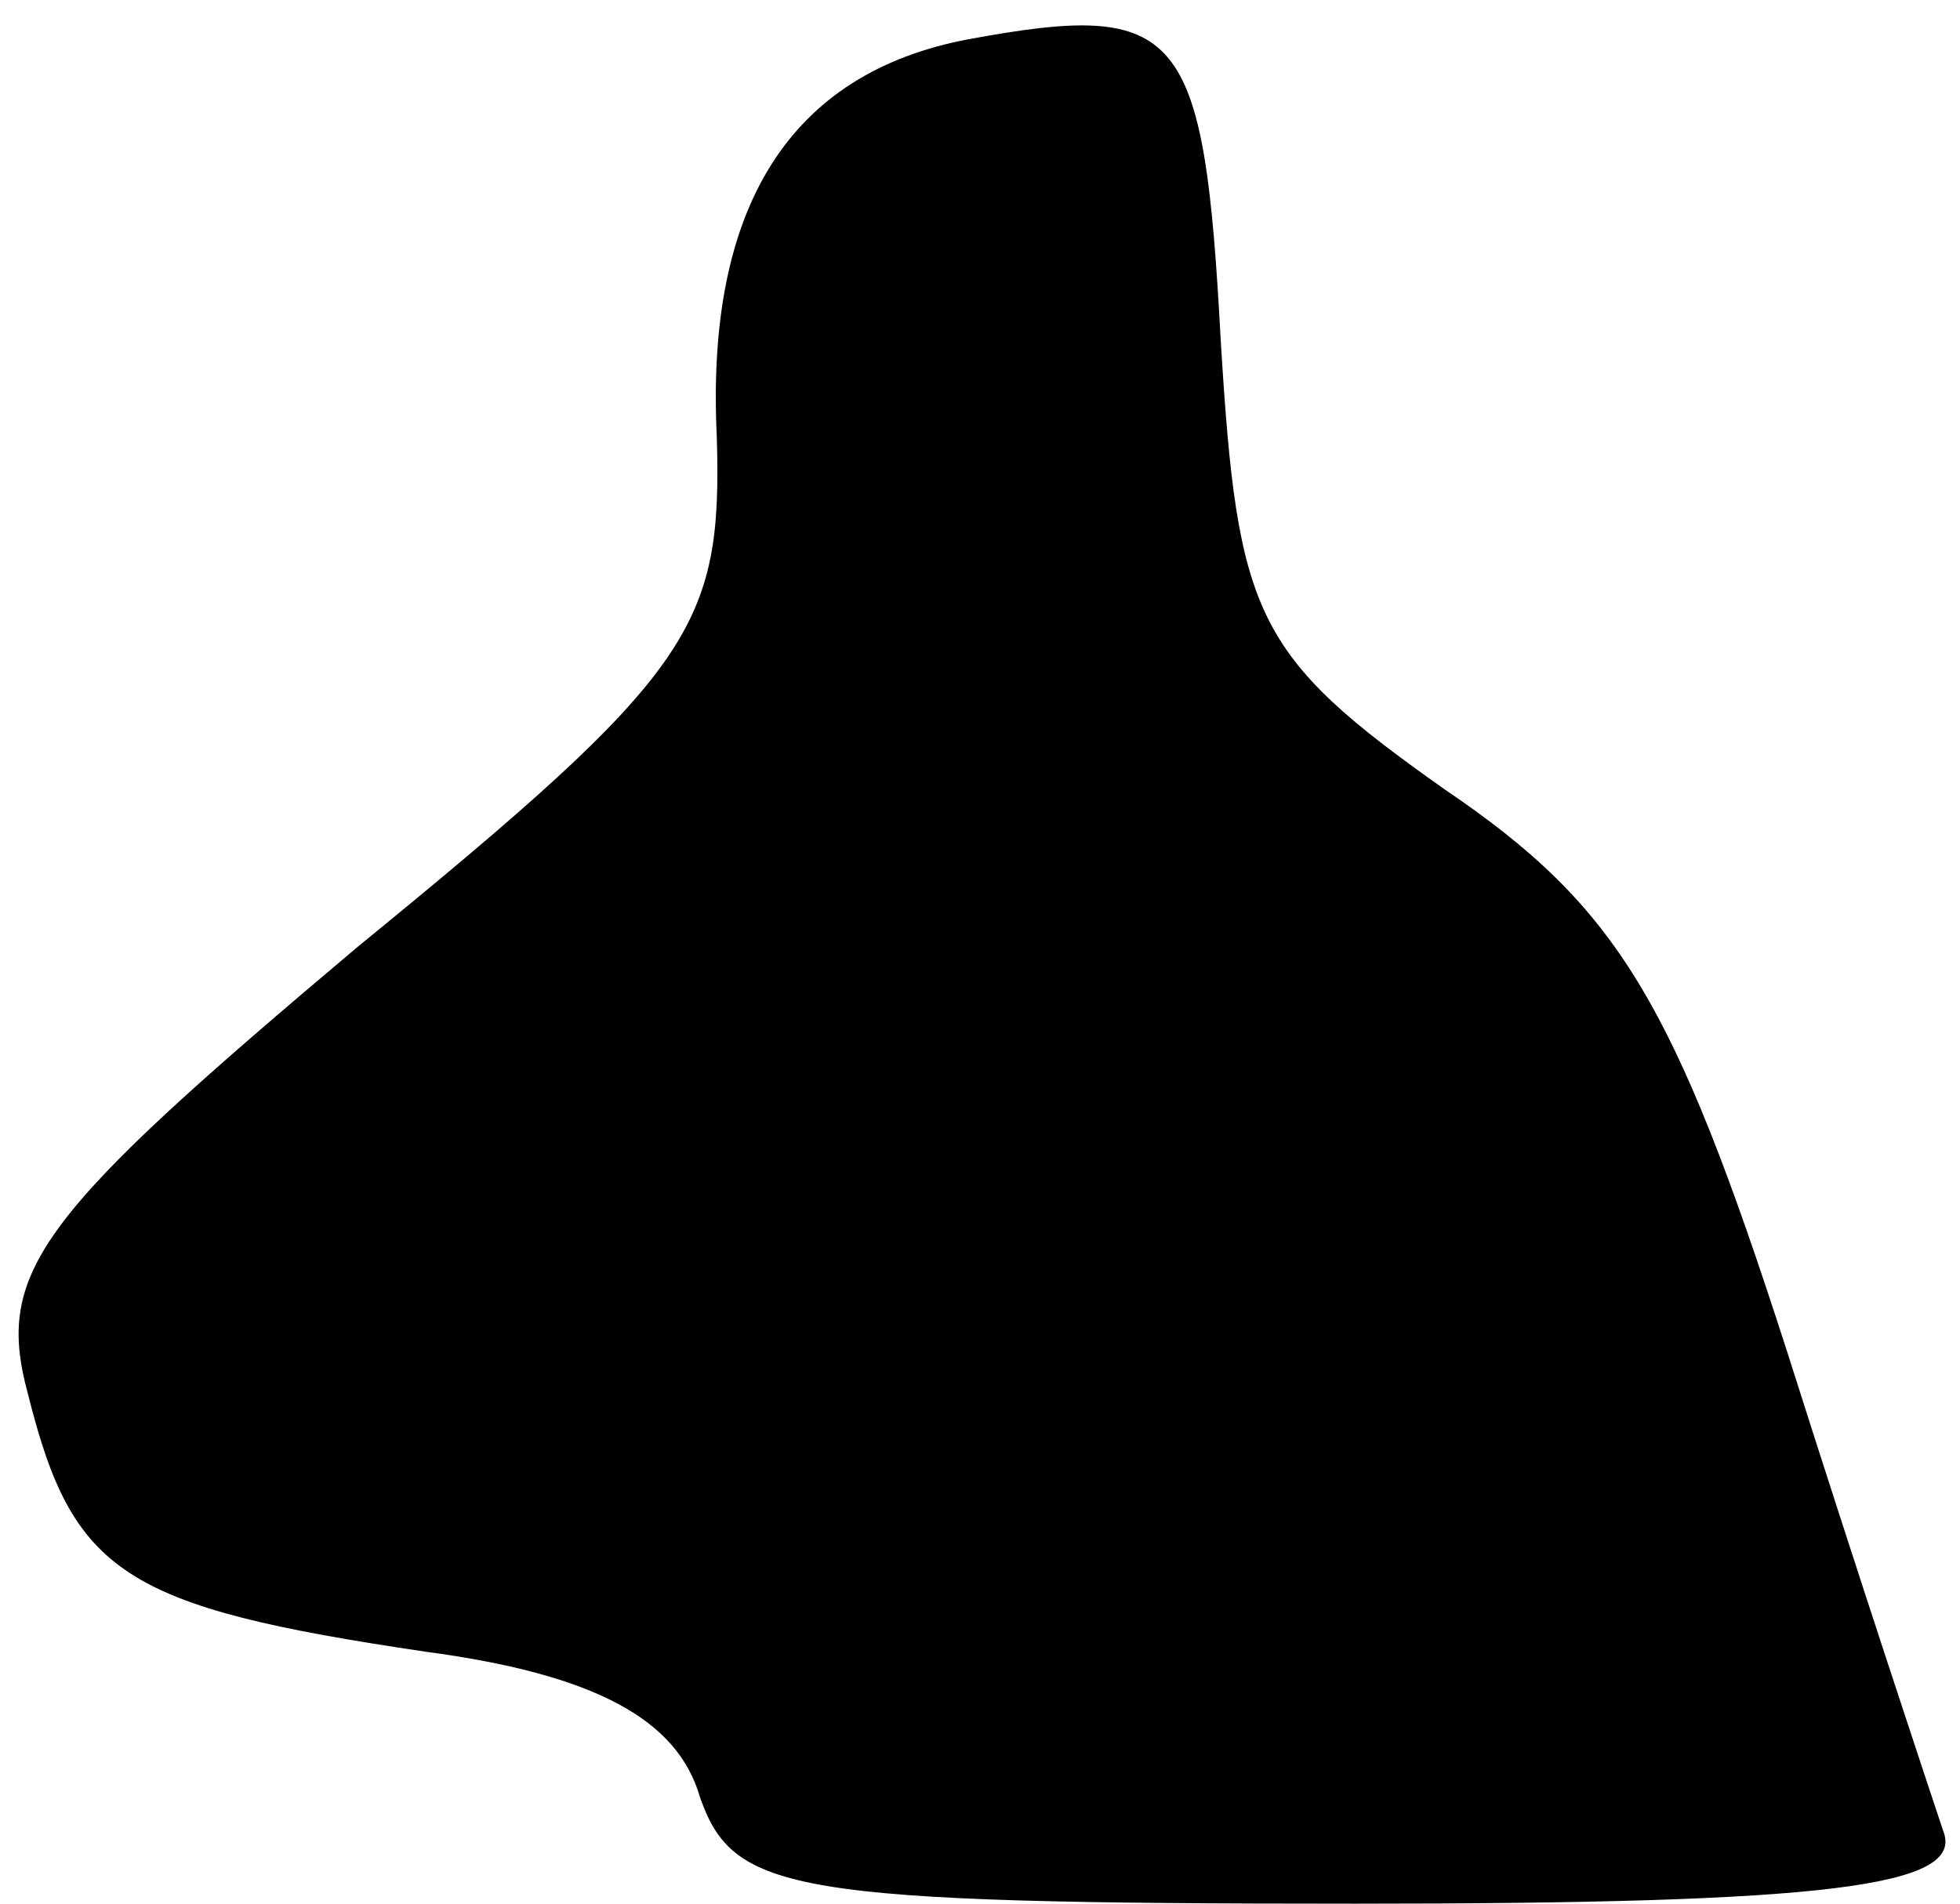 <?xml version="1.0" standalone="no"?>
<!DOCTYPE svg PUBLIC "-//W3C//DTD SVG 20010904//EN"
 "http://www.w3.org/TR/2001/REC-SVG-20010904/DTD/svg10.dtd">
<svg version="1.0" xmlns="http://www.w3.org/2000/svg"
 width="35pt" height="34pt" viewBox="0 0 35 34"
 preserveAspectRatio="xMidYMid meet">
<g transform="translate(0,34) scale(0.1,-0.1)"
fill="#000000" stroke="none">
<path fill="#000000" stroke="none" d="M173 333 c-32 -6 -47 -30 -45 -71 1
-34 -4 -42 -64 -91 -57 -48 -65 -58 -59 -80 8 -32 17 -38 71 -46 30 -4 45 -12
49 -26 6 -17 16 -19 117 -19 84 0 109 3 105 13 -2 6 -15 45 -28 86 -20 62 -30
79 -61 100 -34 24 -37 31 -40 80 -3 56 -7 61 -45 54z"/>
</g>
</svg>
